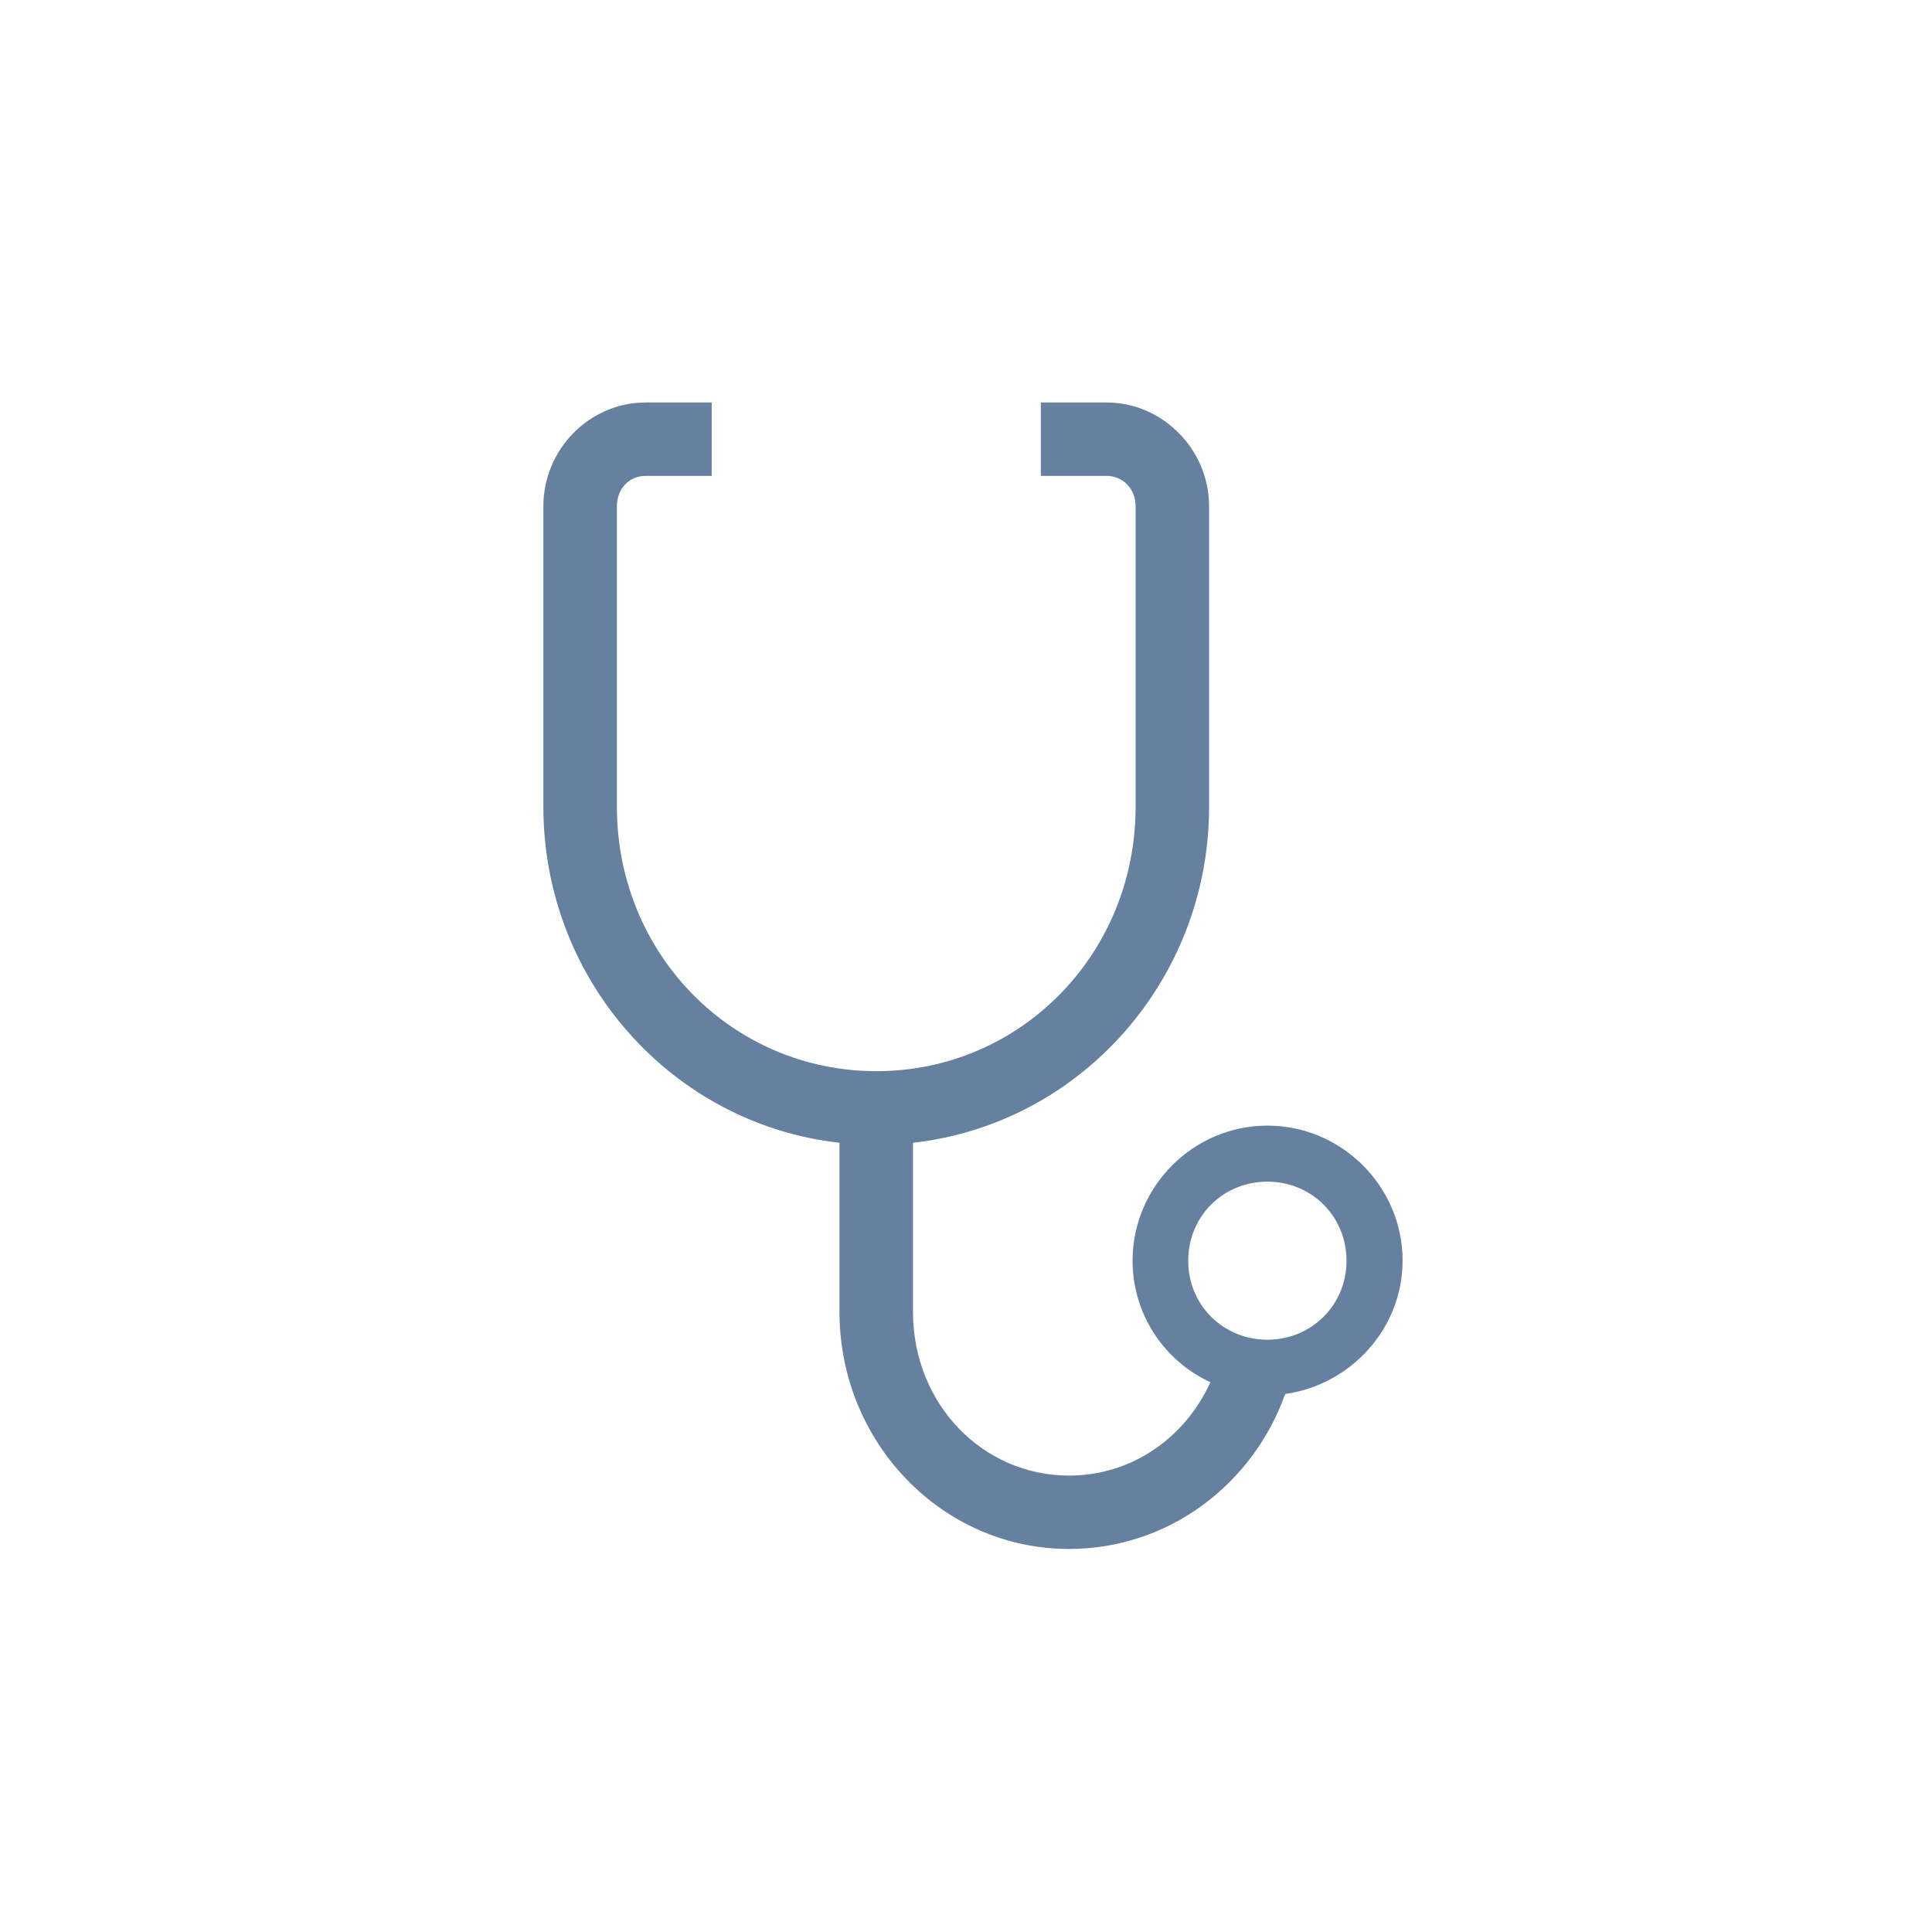 <?xml version="1.0" encoding="UTF-8"?>
<svg width="96px" height="96px" viewBox="0 0 96 96" version="1.1" xmlns="http://www.w3.org/2000/svg" xmlns:xlink="http://www.w3.org/1999/xlink">
    <!-- Generator: Sketch 46.2 (44496) - http://www.bohemiancoding.com/sketch -->
    <title>coolgray-stethoscope</title>
    <desc>Created with Sketch.</desc>
    <defs></defs>
    <g id="generic" stroke="none" stroke-width="1" fill="none" fill-rule="evenodd">
        <g id="coolgray-stethoscope" fill="#66809F">
            <path d="M62.974,58.716 C65.177,58.716 66.907,60.442 66.907,62.643 C66.907,64.843 65.177,66.569 62.974,66.569 C60.771,66.569 59.042,64.843 59.042,62.643 C59.042,60.442 60.771,58.716 62.974,58.716 L62.974,58.716 Z M32.078,20 C29.269,20 27,22.351 27,25.155 L27,38.445 L27,40.085 C27,48.716 33.417,55.857 41.714,56.784 L41.714,65.187 C41.714,71.66 46.791,76.967 53.122,76.967 C58.07,76.967 62.262,73.753 63.861,69.265 C67.123,68.811 69.694,66.008 69.694,62.641 C69.694,58.952 66.669,55.931 62.974,55.931 C59.301,55.931 56.277,58.951 56.277,62.641 C56.277,65.316 57.854,67.625 60.144,68.682 C58.891,71.443 56.234,73.321 53.122,73.321 C48.824,73.321 45.366,69.76 45.366,65.187 L45.366,56.784 C53.662,55.857 60.079,48.716 60.079,40.085 L60.079,38.445 L60.079,25.156 C60.079,22.351 57.789,20 54.981,20 L51.718,20 L51.718,23.646 L54.981,23.646 C55.78,23.646 56.428,24.272 56.428,25.156 L56.428,38.446 L56.428,40.086 C56.428,47.401 50.703,53.226 43.551,53.226 C36.378,53.226 30.653,47.401 30.653,40.086 L30.653,38.446 L30.653,25.156 C30.653,24.272 31.279,23.646 32.078,23.646 L35.363,23.646 L35.363,20 L32.078,20 Z" id="Fill-1"></path>
        </g>
    </g>
</svg>